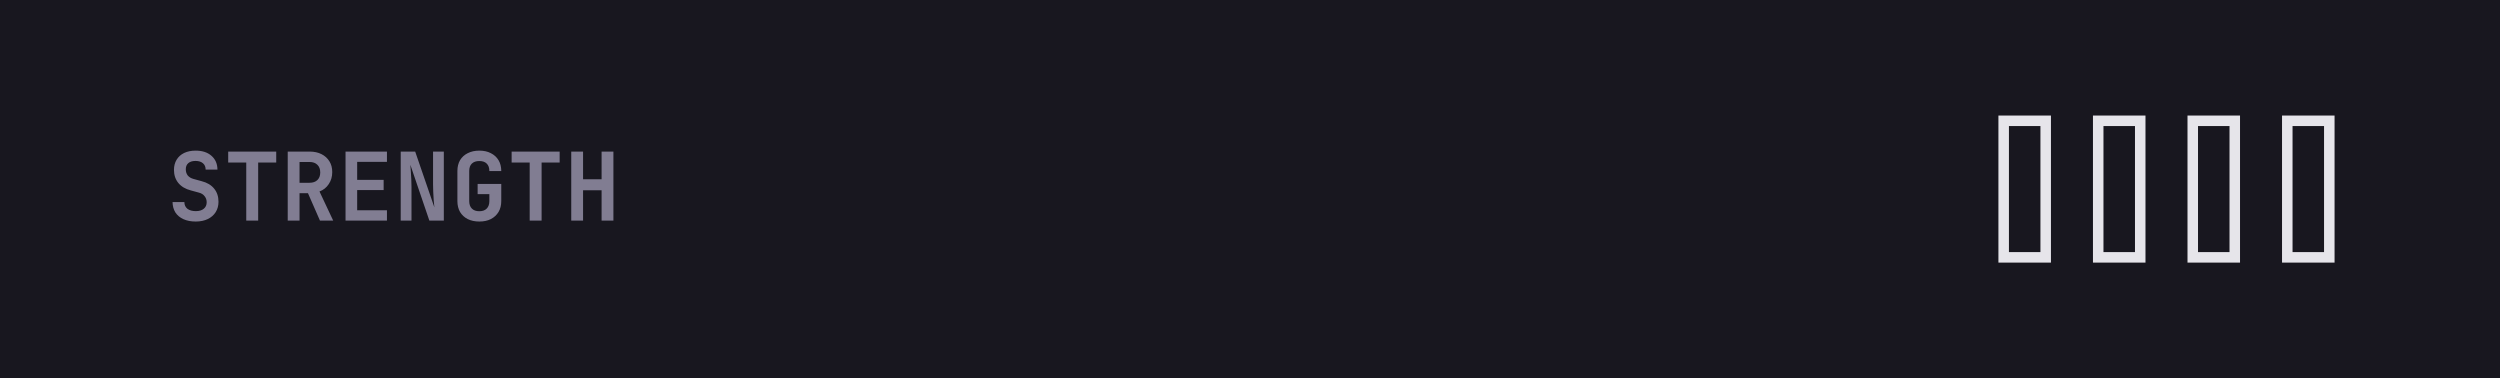 <svg width="476" height="72" viewBox="0 0 476 72" fill="none" xmlns="http://www.w3.org/2000/svg">
<rect width="476" height="72" fill="#18171F"/>
<path d="M37.264 42.18C36.364 42.18 35.584 42.03 34.924 41.73C34.264 41.43 33.754 41.004 33.394 40.452C33.046 39.888 32.866 39.228 32.854 38.472H35.104C35.104 39.012 35.296 39.438 35.68 39.75C36.076 40.05 36.61 40.2 37.282 40.2C37.93 40.2 38.434 40.05 38.794 39.75C39.166 39.45 39.352 39.036 39.352 38.508C39.352 38.064 39.22 37.68 38.956 37.356C38.704 37.02 38.338 36.792 37.858 36.672L36.346 36.258C35.314 35.994 34.516 35.52 33.952 34.836C33.4 34.152 33.124 33.324 33.124 32.352C33.124 31.608 33.292 30.96 33.628 30.408C33.964 29.856 34.438 29.43 35.05 29.13C35.674 28.83 36.406 28.68 37.246 28.68C38.518 28.68 39.526 29.01 40.27 29.67C41.014 30.318 41.392 31.194 41.404 32.298H39.154C39.154 31.782 38.986 31.38 38.65 31.092C38.314 30.792 37.84 30.642 37.228 30.642C36.64 30.642 36.184 30.78 35.86 31.056C35.536 31.332 35.374 31.722 35.374 32.226C35.374 32.682 35.494 33.072 35.734 33.396C35.986 33.708 36.346 33.93 36.814 34.062L38.38 34.494C39.424 34.758 40.222 35.232 40.774 35.916C41.326 36.588 41.602 37.422 41.602 38.418C41.602 39.162 41.422 39.822 41.062 40.398C40.702 40.962 40.198 41.4 39.55 41.712C38.902 42.024 38.14 42.18 37.264 42.18ZM46.887 42V30.948H43.449V28.86H52.593V30.948H49.155V42H46.887ZM54.782 42V28.86H58.94C59.816 28.86 60.572 29.022 61.208 29.346C61.856 29.67 62.36 30.126 62.72 30.714C63.08 31.29 63.26 31.974 63.26 32.766C63.26 33.63 63.038 34.392 62.594 35.052C62.162 35.712 61.574 36.18 60.83 36.456L63.44 42H60.92L58.634 36.78H57.032V42H54.782ZM57.032 34.8H58.94C59.576 34.8 60.074 34.626 60.434 34.278C60.794 33.93 60.974 33.45 60.974 32.838C60.974 32.214 60.794 31.728 60.434 31.38C60.074 31.02 59.576 30.84 58.94 30.84H57.032V34.8ZM65.791 42V28.86H73.675V30.822H68.005V34.242H73.045V36.186H68.005V40.038H73.675V42H65.791ZM76.296 42V28.86H79.05L82.704 39.48C82.668 39.096 82.626 38.646 82.578 38.13C82.542 37.602 82.512 37.068 82.488 36.528C82.464 35.976 82.452 35.496 82.452 35.088V28.86H84.504V42H81.75L78.132 31.38C78.156 31.728 78.186 32.148 78.222 32.64C78.258 33.132 78.288 33.636 78.312 34.152C78.336 34.668 78.348 35.142 78.348 35.574V42H76.296ZM91.265 42.18C90.425 42.18 89.687 42.024 89.051 41.712C88.427 41.388 87.941 40.938 87.593 40.362C87.257 39.774 87.089 39.084 87.089 38.292V32.568C87.089 31.764 87.257 31.074 87.593 30.498C87.941 29.922 88.427 29.478 89.051 29.166C89.687 28.842 90.425 28.68 91.265 28.68C92.117 28.68 92.849 28.842 93.461 29.166C94.085 29.478 94.571 29.922 94.919 30.498C95.267 31.074 95.441 31.764 95.441 32.568H93.173C93.173 31.944 93.005 31.47 92.669 31.146C92.345 30.822 91.877 30.66 91.265 30.66C90.653 30.66 90.179 30.822 89.843 31.146C89.507 31.47 89.339 31.938 89.339 32.55V38.292C89.339 38.904 89.507 39.378 89.843 39.714C90.179 40.05 90.653 40.218 91.265 40.218C91.877 40.218 92.345 40.05 92.669 39.714C93.005 39.378 93.173 38.904 93.173 38.292V36.96H90.941V35.016H95.441V38.292C95.441 39.084 95.267 39.774 94.919 40.362C94.571 40.938 94.085 41.388 93.461 41.712C92.849 42.024 92.117 42.18 91.265 42.18ZM100.852 42V30.948H97.414V28.86H106.558V30.948H103.12V42H100.852ZM108.765 42V28.86H111.015V34.134H114.543V28.86H116.793V42H114.543V36.222H111.015V42H108.765Z" fill="#817D92"/>
<rect x="381.5" y="23" width="8" height="26" stroke="#E6E5EA" stroke-width="2"/>
<rect x="399.5" y="23" width="8" height="26" stroke="#E6E5EA" stroke-width="2"/>
<rect x="417.5" y="23" width="8" height="26" stroke="#E6E5EA" stroke-width="2"/>
<rect x="435.5" y="23" width="8" height="26" stroke="#E6E5EA" stroke-width="2"/>
</svg>
